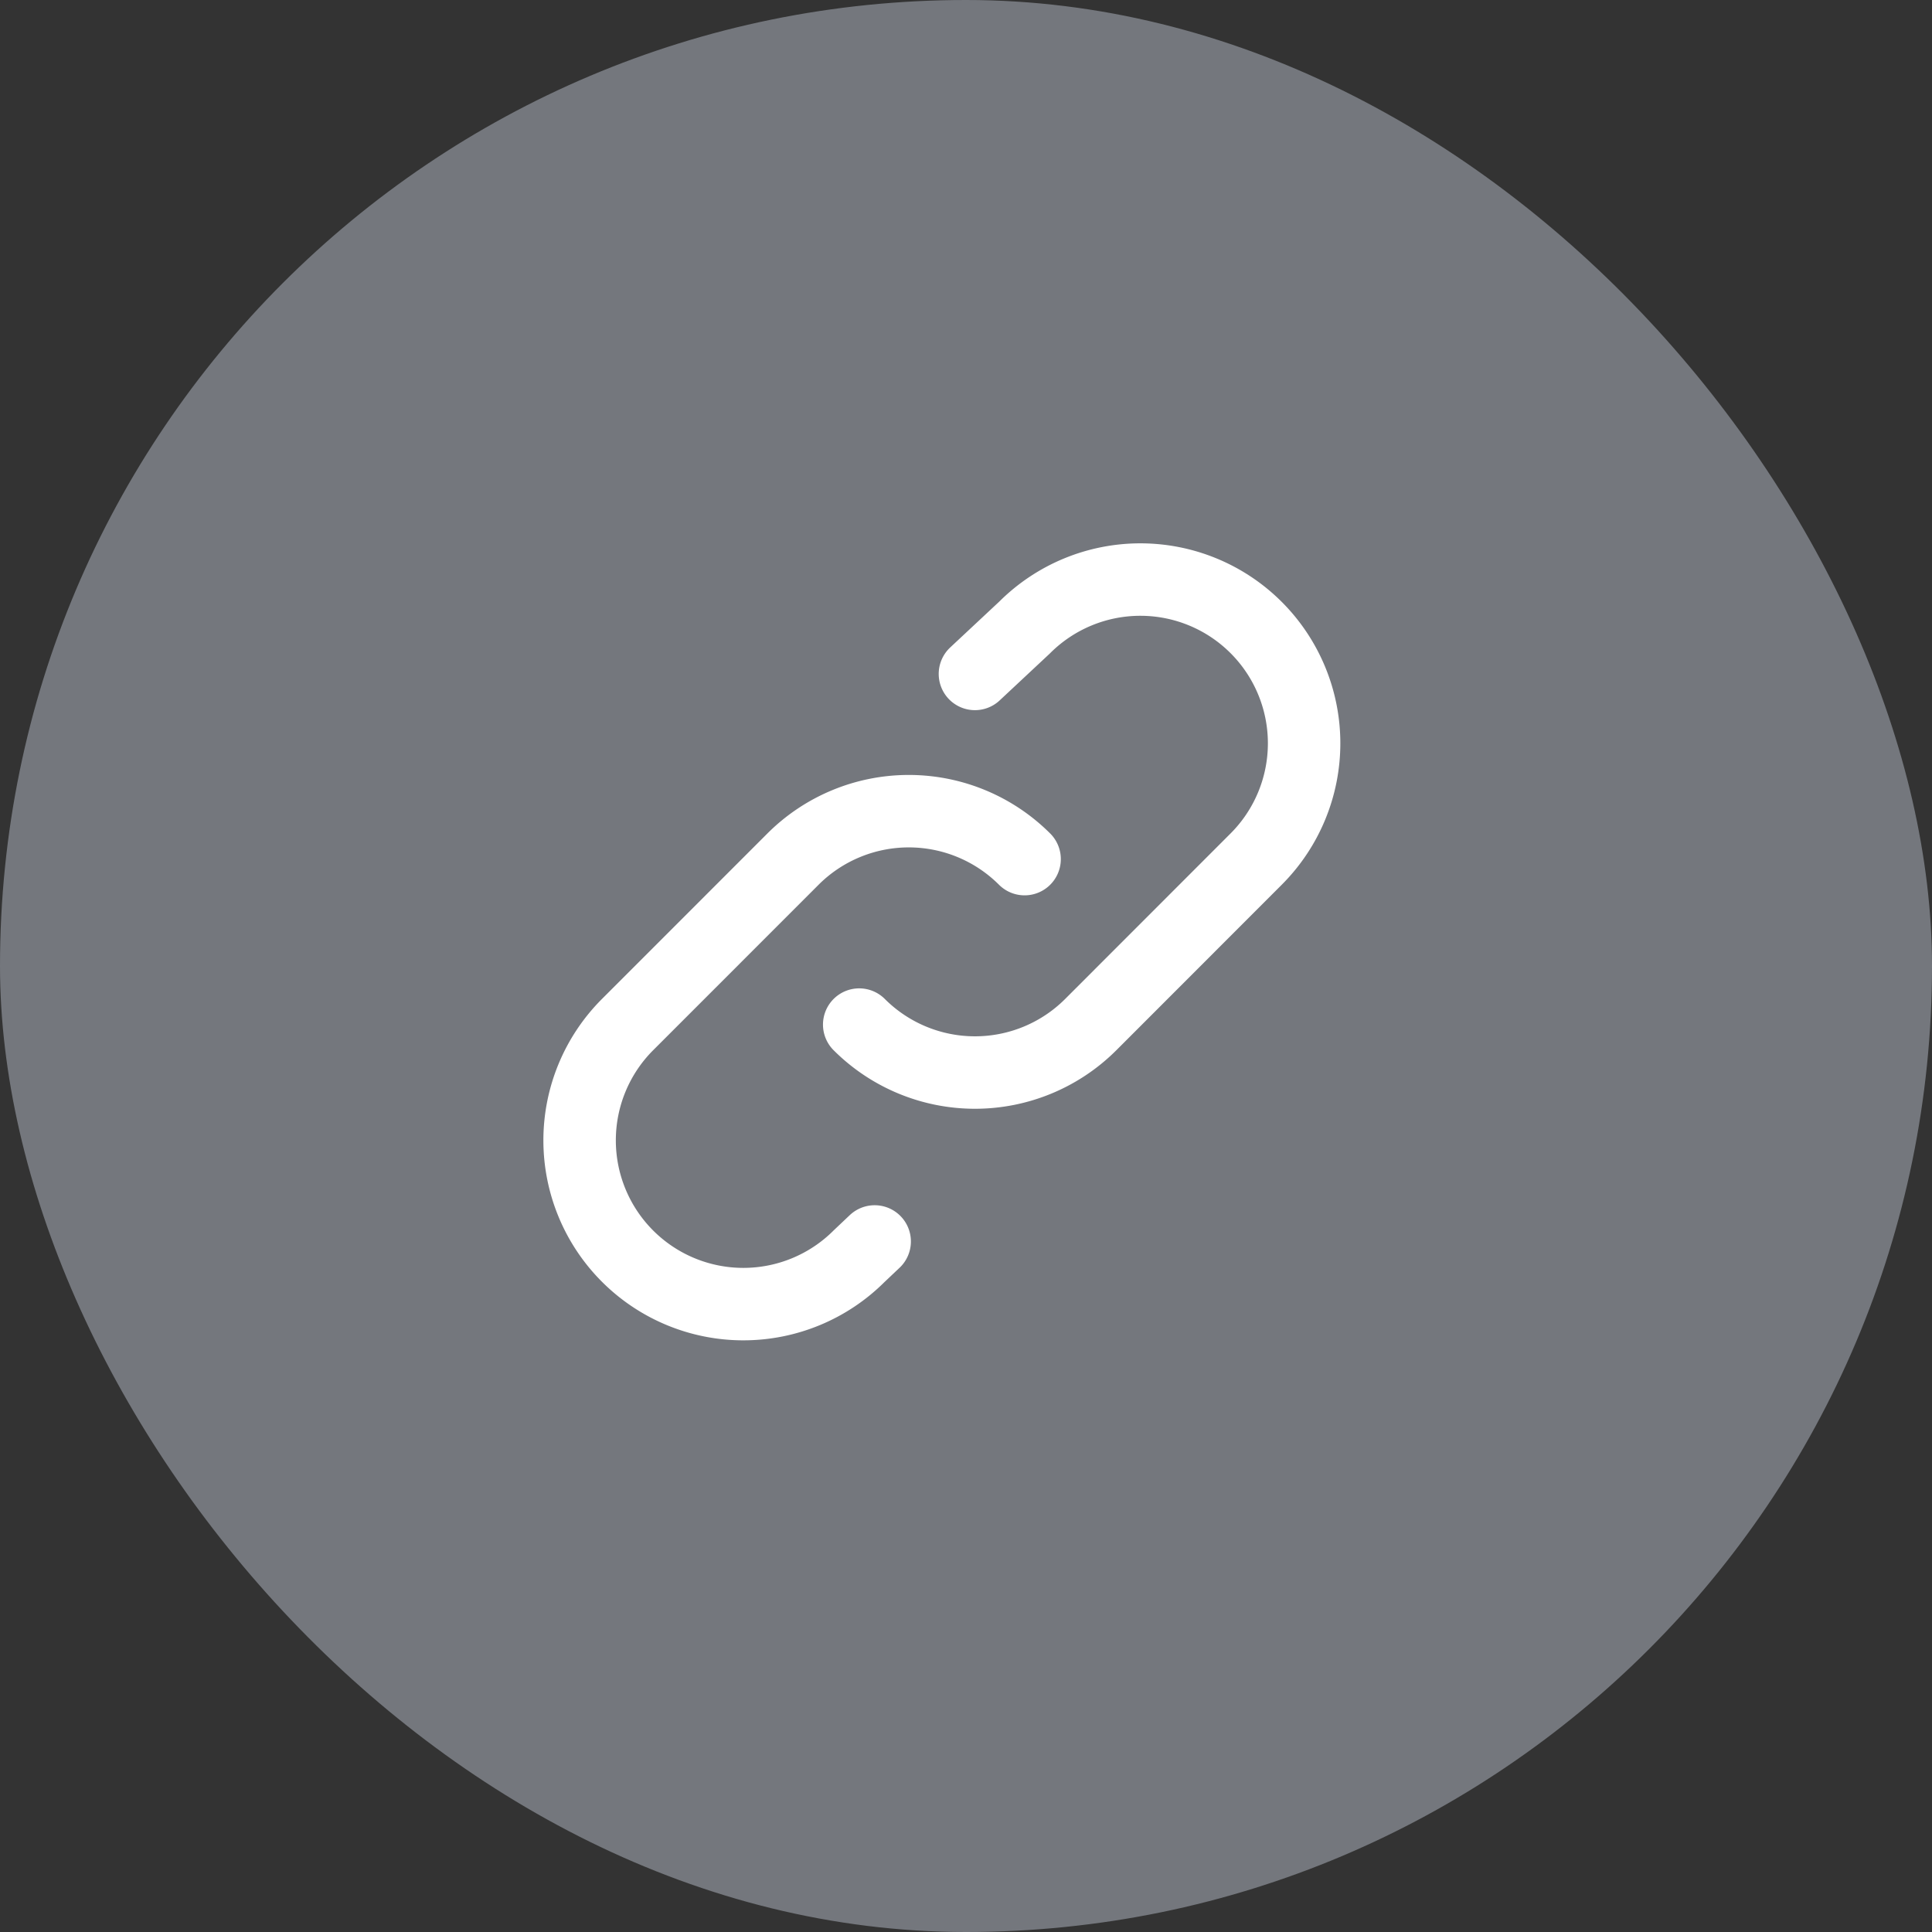 <svg xmlns="http://www.w3.org/2000/svg" width="40" height="40" fill="none" viewBox="0 0 40 40"><rect x="0" y="0" width="40" height="40" fill="#333333" stroke="none"/><rect width="40" height="40" fill="#74777D" rx="20"/><path stroke="#fff" stroke-linecap="round" stroke-linejoin="round" stroke-width="1.5" d="M21.213 17.787a3.392 3.392 0 0 0-4.795 0l-3.425 3.426a3.39 3.39 0 1 0 4.795 4.794l.321-.304m-.32-4.49a3.39 3.39 0 0 0 4.794 0l3.424-3.426a3.39 3.39 0 1 0-4.794-4.795l-1.028.961"/></svg>